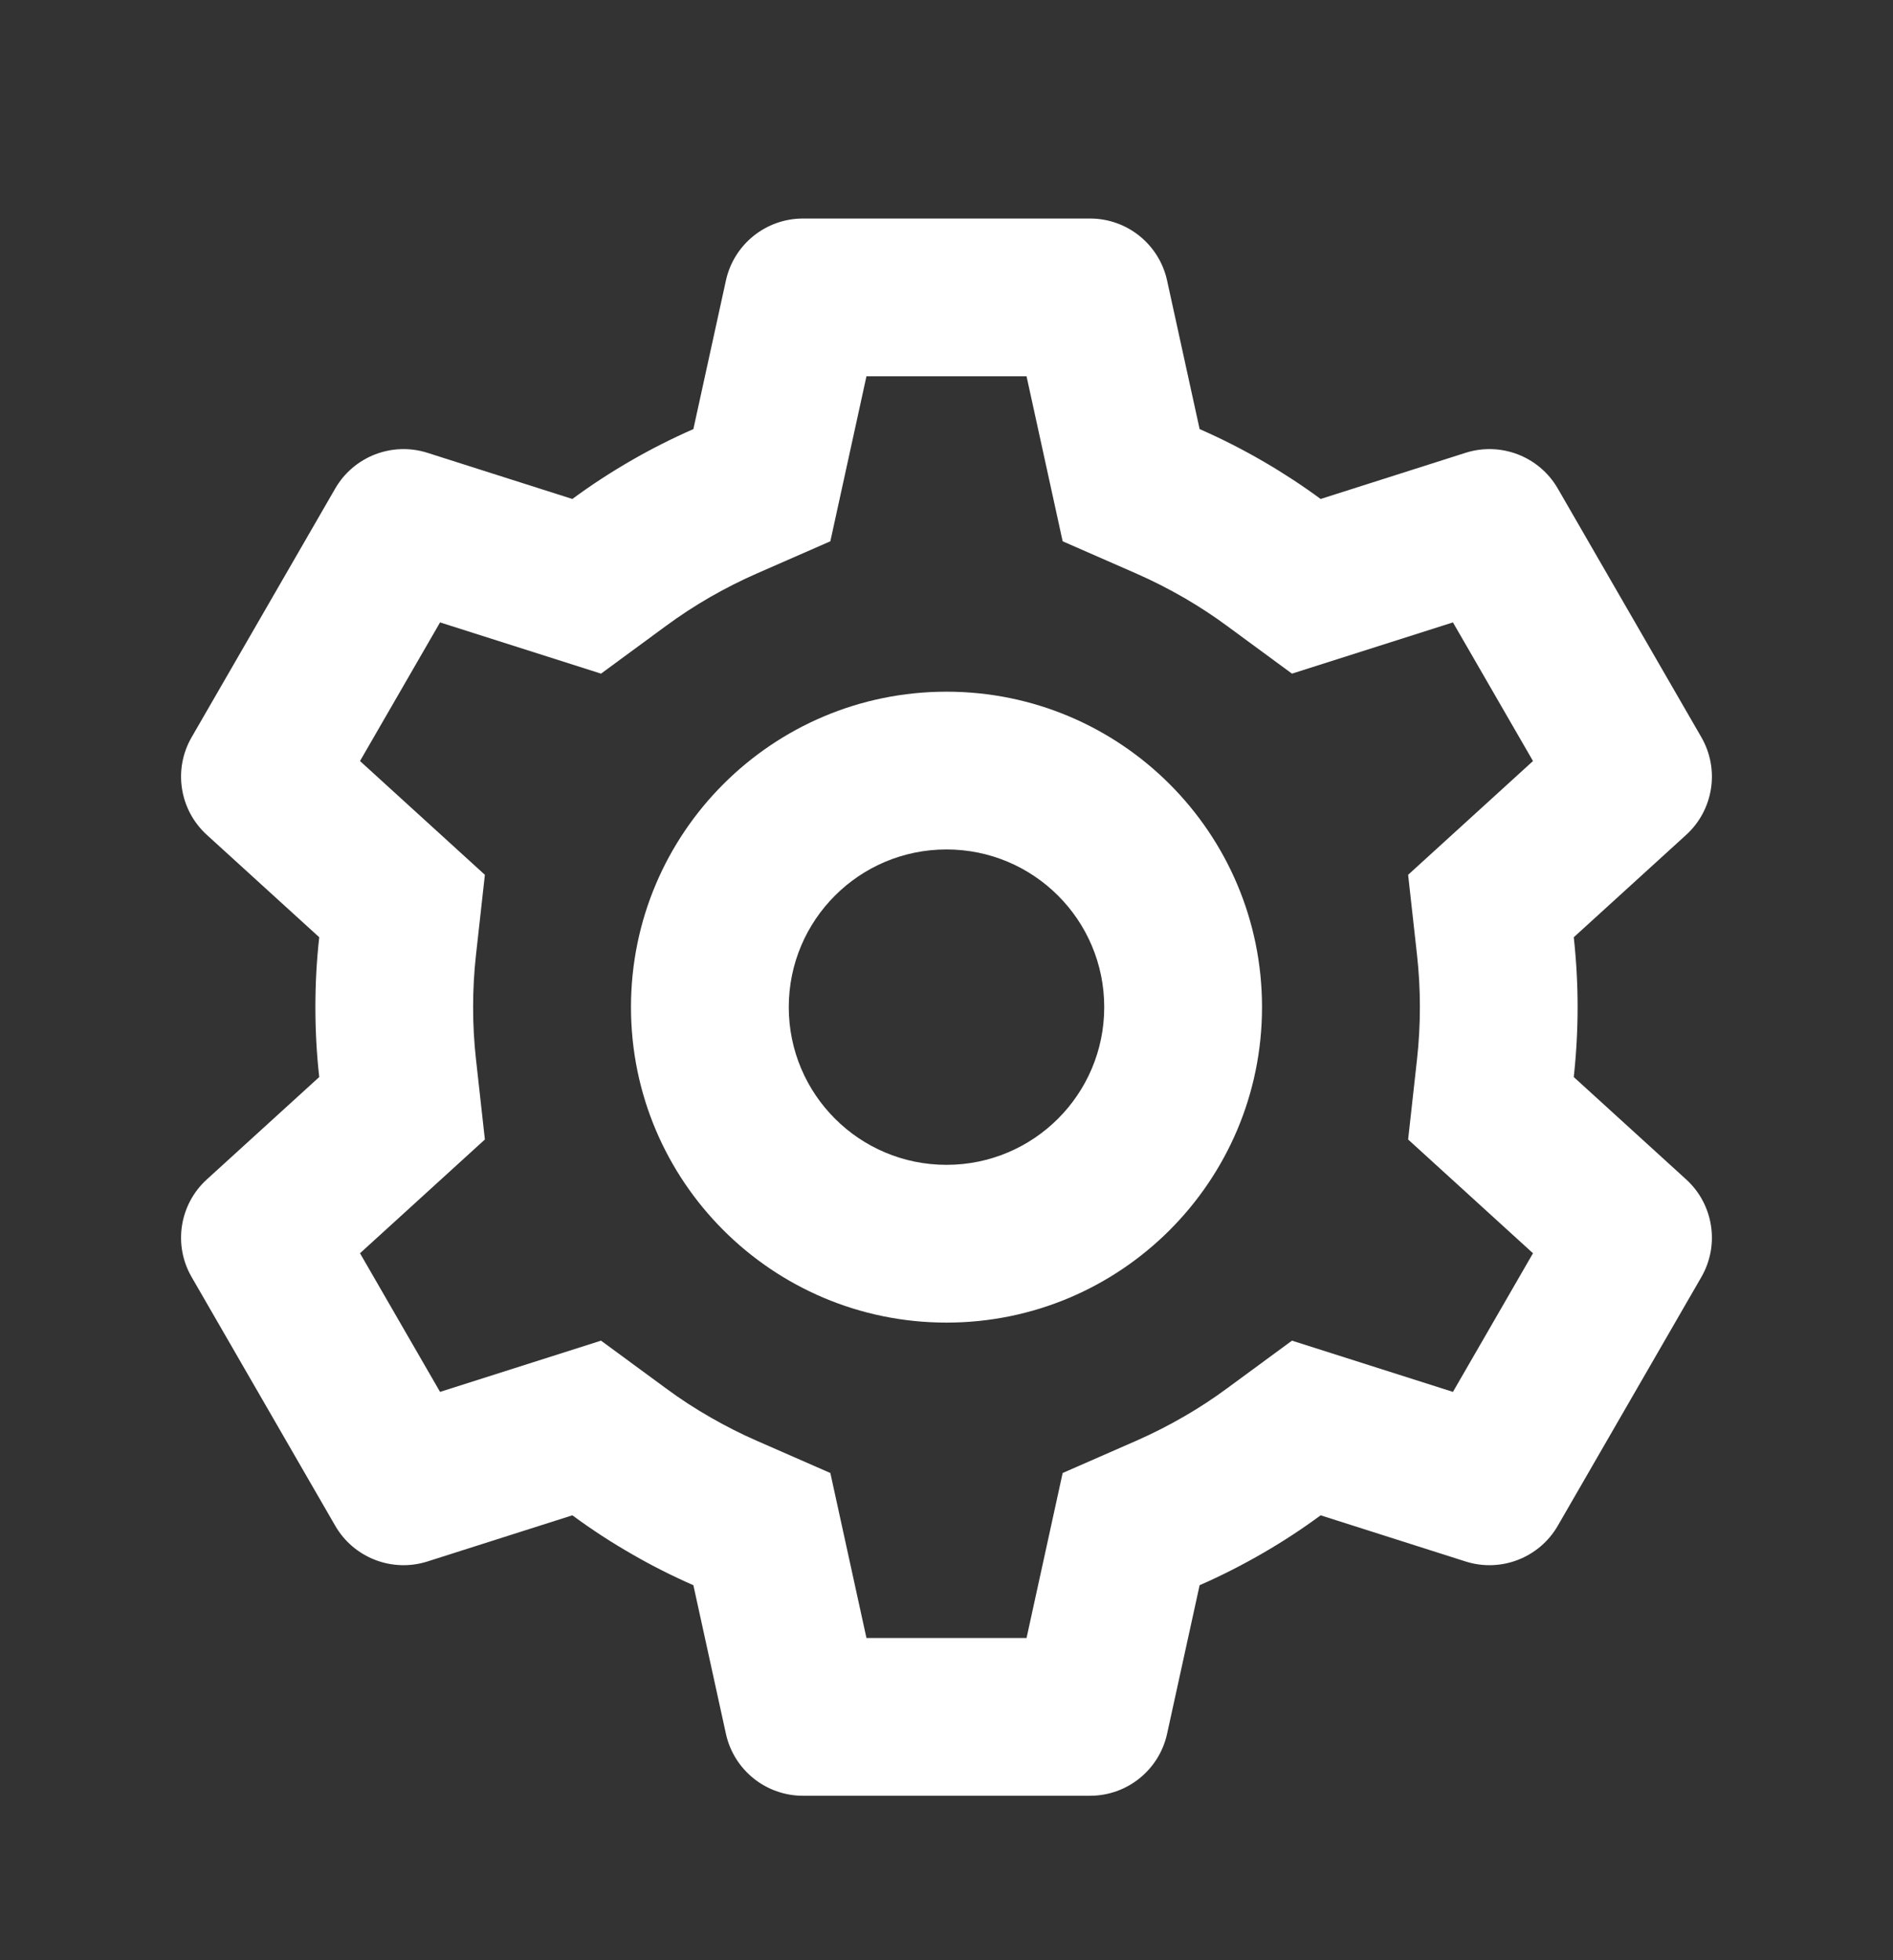 <?xml version="1.0" encoding="UTF-8"?>
<svg width="28px" height="29px" viewBox="0 0 28 29" version="1.1" xmlns="http://www.w3.org/2000/svg" xmlns:xlink="http://www.w3.org/1999/xlink">
    <rect x="0" y="0" width="28" height="29" fill="#333333" stroke="none"/>
    <title>settings icon</title>
    <defs>
        <rect id="path-1" x="0" y="0" width="28" height="28"></rect>
    </defs>
    <g id="Page-1" stroke="none" stroke-width="1" fill="none" fill-rule="evenodd">
        <g id="Dashboard-landing-page" transform="translate(-21, -442)">
            <g id="basic-/-settings" transform="translate(21, 442.9)">
                <mask id="mask-2" fill="white">
                    <use xlink:href="#path-1"></use>
                </mask>
                <g id="basic-/-settings-(Background/Mask)"></g>
                <path d="M14,18.667 C11.423,18.667 9.333,16.577 9.333,14 C9.333,11.423 11.423,9.333 14,9.333 C16.577,9.333 18.667,11.423 18.667,14 C18.667,16.577 16.577,18.667 14,18.667 Z M14,16.333 C12.711,16.333 11.667,15.289 11.667,14 C11.667,12.711 12.711,11.667 14,11.667 C15.289,11.667 16.333,12.711 16.333,14 C16.333,15.289 15.289,16.333 14,16.333 Z M4.958,6.328 C5.232,5.853 5.8,5.633 6.322,5.799 L8.466,6.482 C8.751,6.271 9.048,6.079 9.354,5.903 C9.645,5.736 9.946,5.584 10.256,5.448 L10.737,3.251 C10.854,2.715 11.328,2.333 11.877,2.333 L16.124,2.333 C16.672,2.333 17.146,2.715 17.263,3.251 L17.744,5.448 C18.073,5.592 18.392,5.755 18.699,5.934 C18.986,6.101 19.265,6.284 19.534,6.482 L21.678,5.799 C22.2,5.633 22.768,5.853 23.042,6.328 L25.165,10.006 C25.439,10.48 25.346,11.082 24.941,11.451 L23.278,12.966 C23.316,13.31 23.335,13.655 23.335,13.999 C23.335,14.343 23.316,14.689 23.278,15.034 L24.941,16.549 C25.346,16.918 25.439,17.52 25.165,17.994 L23.042,21.672 C22.768,22.147 22.2,22.367 21.678,22.201 L19.534,21.518 C19.262,21.719 18.98,21.903 18.689,22.072 C18.384,22.249 18.069,22.41 17.744,22.552 L17.263,24.749 C17.146,25.285 16.672,25.667 16.124,25.667 L11.877,25.667 C11.328,25.667 10.854,25.285 10.737,24.749 L10.256,22.552 C9.95,22.418 9.652,22.268 9.364,22.102 C9.055,21.926 8.755,21.731 8.466,21.518 L6.322,22.201 C5.8,22.367 5.232,22.147 4.958,21.672 L2.835,17.994 C2.56,17.52 2.654,16.918 3.059,16.549 L4.722,15.034 C4.683,14.689 4.665,14.344 4.665,14 C4.665,13.656 4.683,13.311 4.722,12.966 L3.059,11.451 C2.654,11.082 2.56,10.48 2.835,10.006 L4.958,6.328 Z M15.718,7.108 L16.807,7.585 C17.053,7.693 17.292,7.815 17.523,7.949 L17.527,7.951 C17.742,8.077 17.951,8.213 18.152,8.362 L19.11,9.066 L21.491,8.308 L22.675,10.359 L20.828,12.042 L20.959,13.223 C20.988,13.481 21.002,13.739 21.002,13.997 C21.002,14.26 20.988,14.518 20.959,14.777 L20.828,15.958 L22.675,17.641 L21.491,19.692 L19.11,18.934 L18.152,19.638 C17.948,19.789 17.737,19.927 17.519,20.053 C17.287,20.188 17.05,20.308 16.807,20.415 L15.718,20.892 L15.184,23.333 L12.816,23.333 L12.282,20.892 L11.193,20.415 C10.964,20.315 10.741,20.202 10.525,20.078 L10.521,20.076 C10.289,19.944 10.064,19.798 9.848,19.638 L8.89,18.934 L6.509,19.692 L5.325,17.641 L7.172,15.958 L7.041,14.777 C7.012,14.519 6.998,14.26 6.998,14.002 C6.998,13.74 7.012,13.481 7.041,13.223 L7.172,12.042 L5.325,10.359 L6.509,8.308 L8.89,9.066 L9.848,8.362 C10.062,8.204 10.284,8.06 10.513,7.928 L10.517,7.926 C10.736,7.801 10.961,7.687 11.193,7.585 L12.282,7.108 L12.816,4.667 L15.184,4.667 L15.718,7.108 Z" fill="#FFFFFF" mask="url(#mask-2)"></path>
            </g>
        </g>
    </g>
</svg>